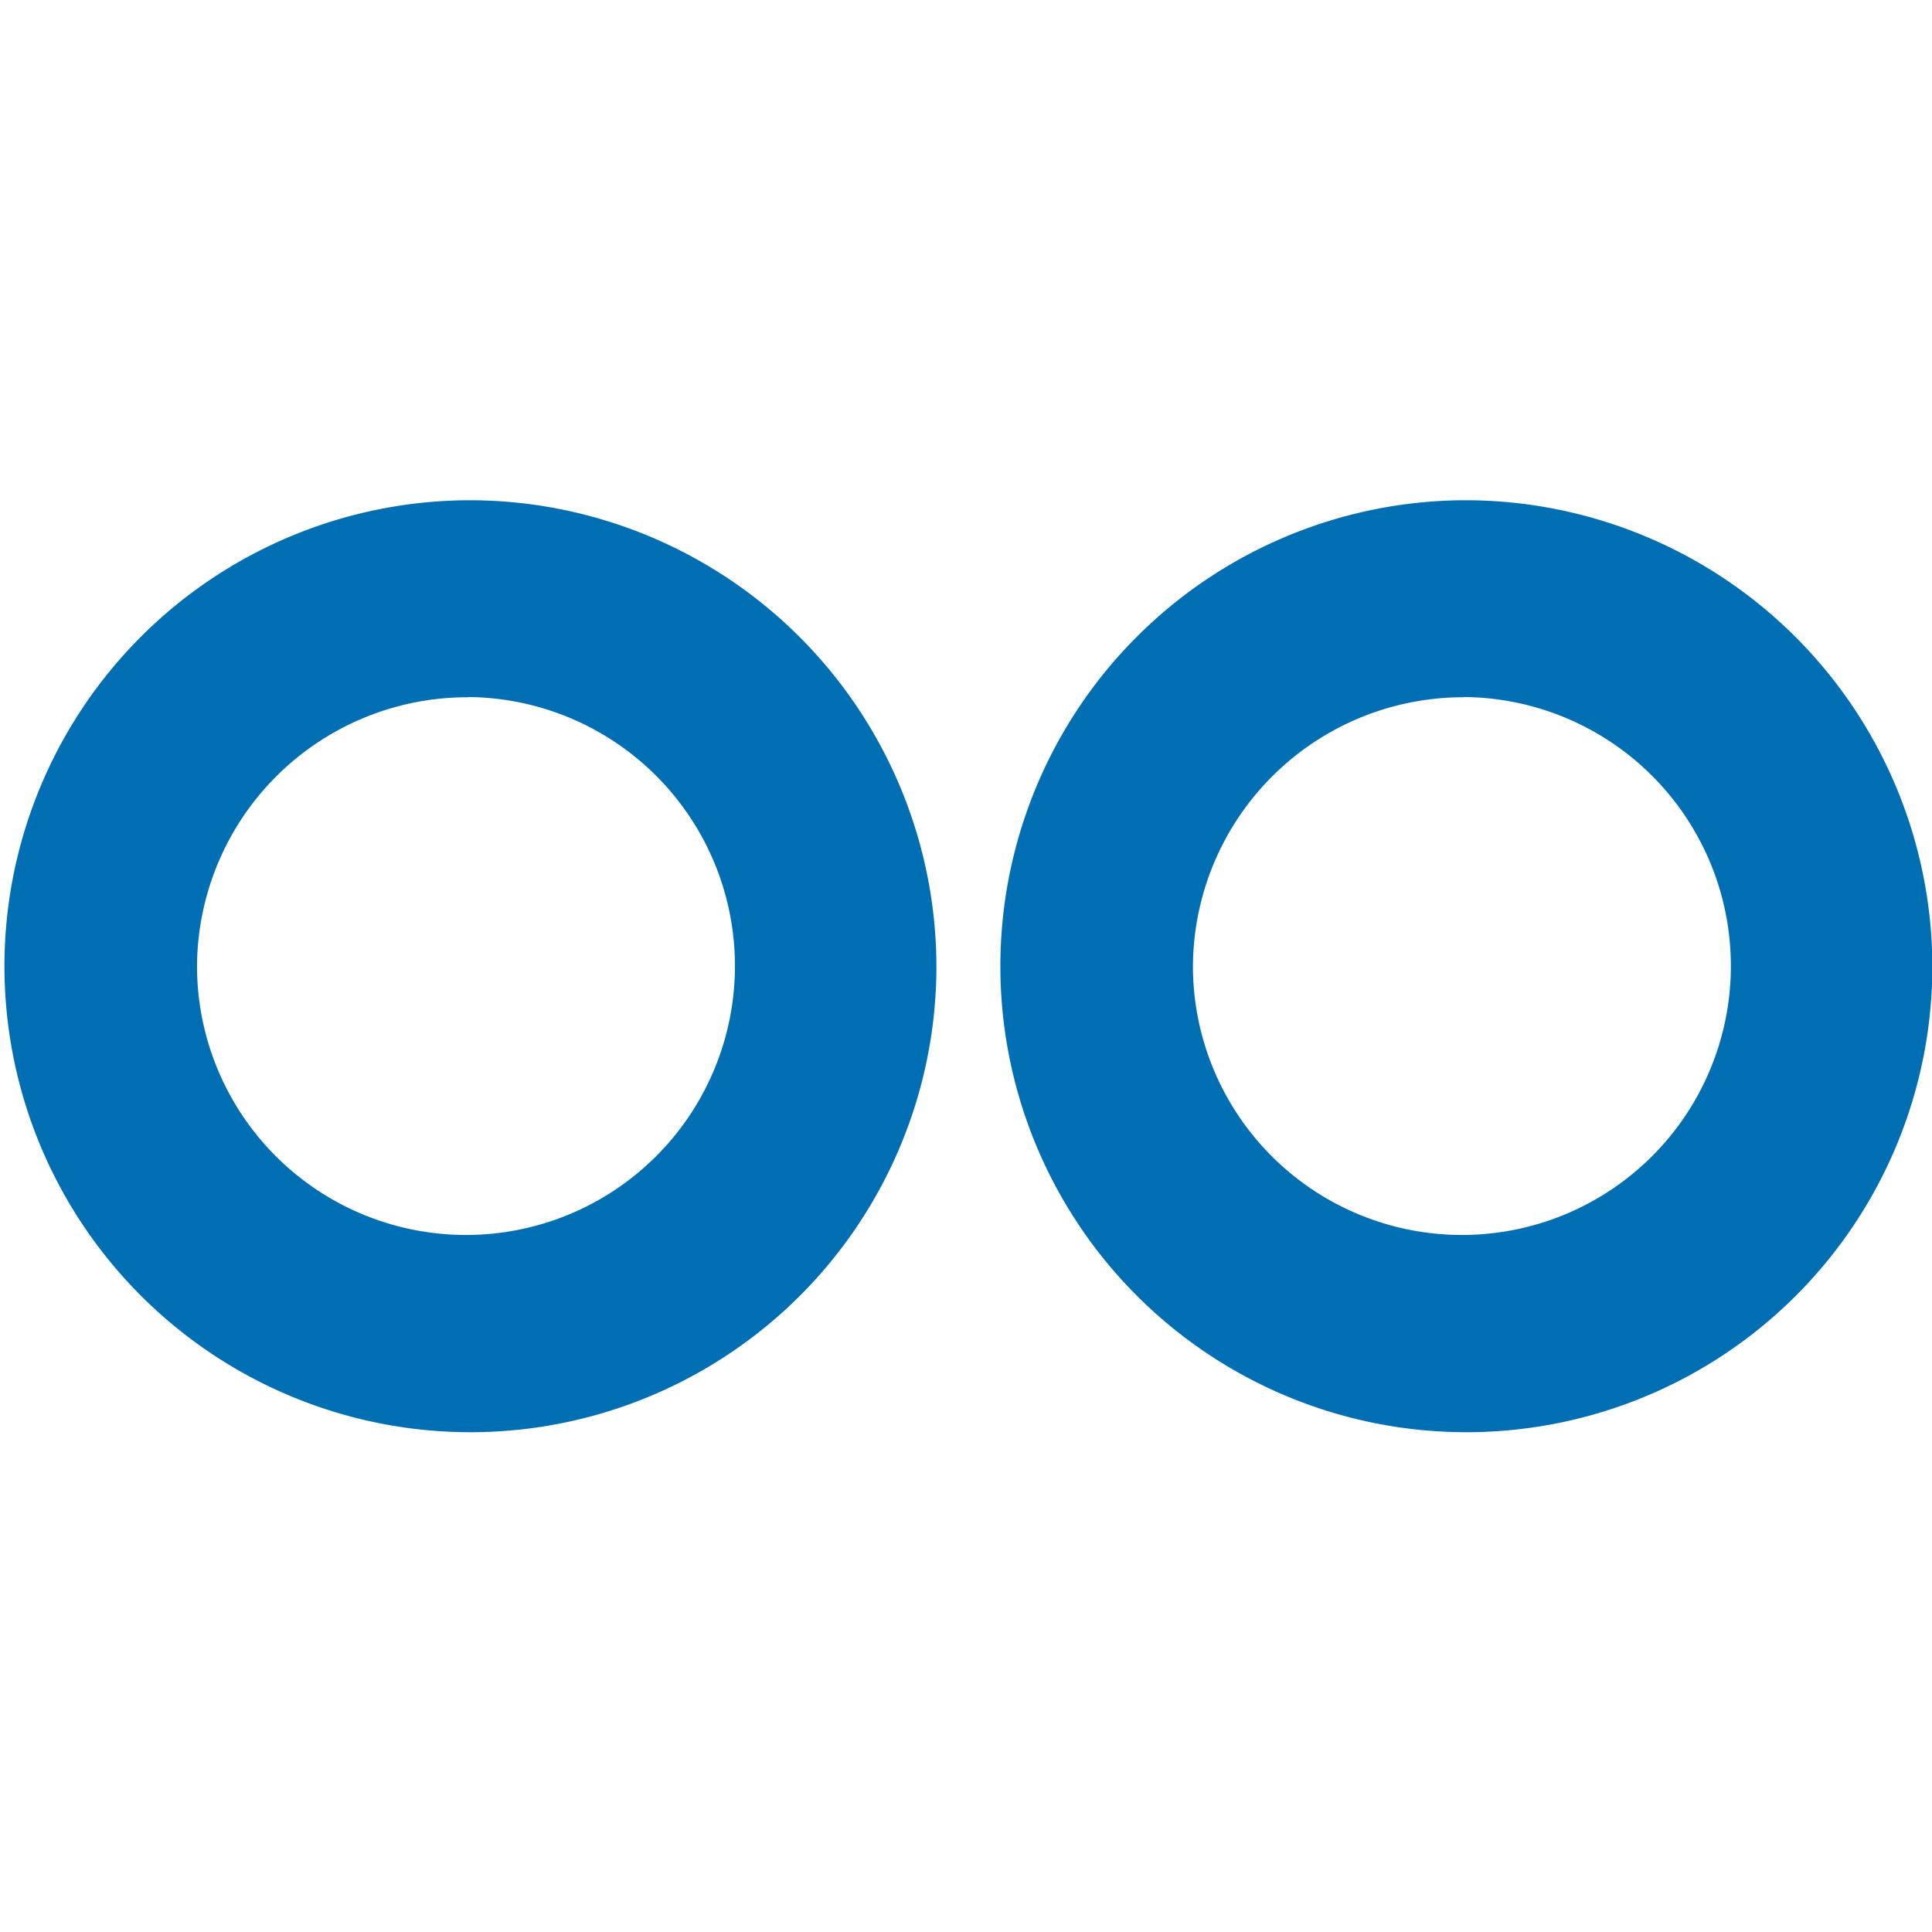 <svg id="Layer_2" data-name="Layer 2" xmlns="http://www.w3.org/2000/svg" viewBox="0 0 169.16 81.6" width="100" height="100"><defs><style>.cls-1{fill:#006eb3;}</style></defs><title>Investors Icon</title>
<desc>Two blue circles</desc><g id="Ellipse_2_copy_3" data-name="Ellipse 2 copy 3"><path class="cls-1" d="M41.54,105.43A23.55,23.55,0,1,1,17.8,129a23.67,23.67,0,0,1,23.74-23.55m0-17.25a40.8,40.8,0,1,0,41,40.8,40.89,40.89,0,0,0-41-40.8Z" transform="translate(-0.55 -88.18)"/></g><g id="Ellipse_2_copy_3-2" data-name="Ellipse 2 copy 3"><path class="cls-1" d="M128.71,105.43A23.55,23.55,0,1,1,105,129a23.67,23.67,0,0,1,23.74-23.55m0-17.25a40.8,40.8,0,1,0,41,40.8,40.89,40.89,0,0,0-41-40.8Z" transform="translate(-0.55 -88.18)"/></g></svg>
